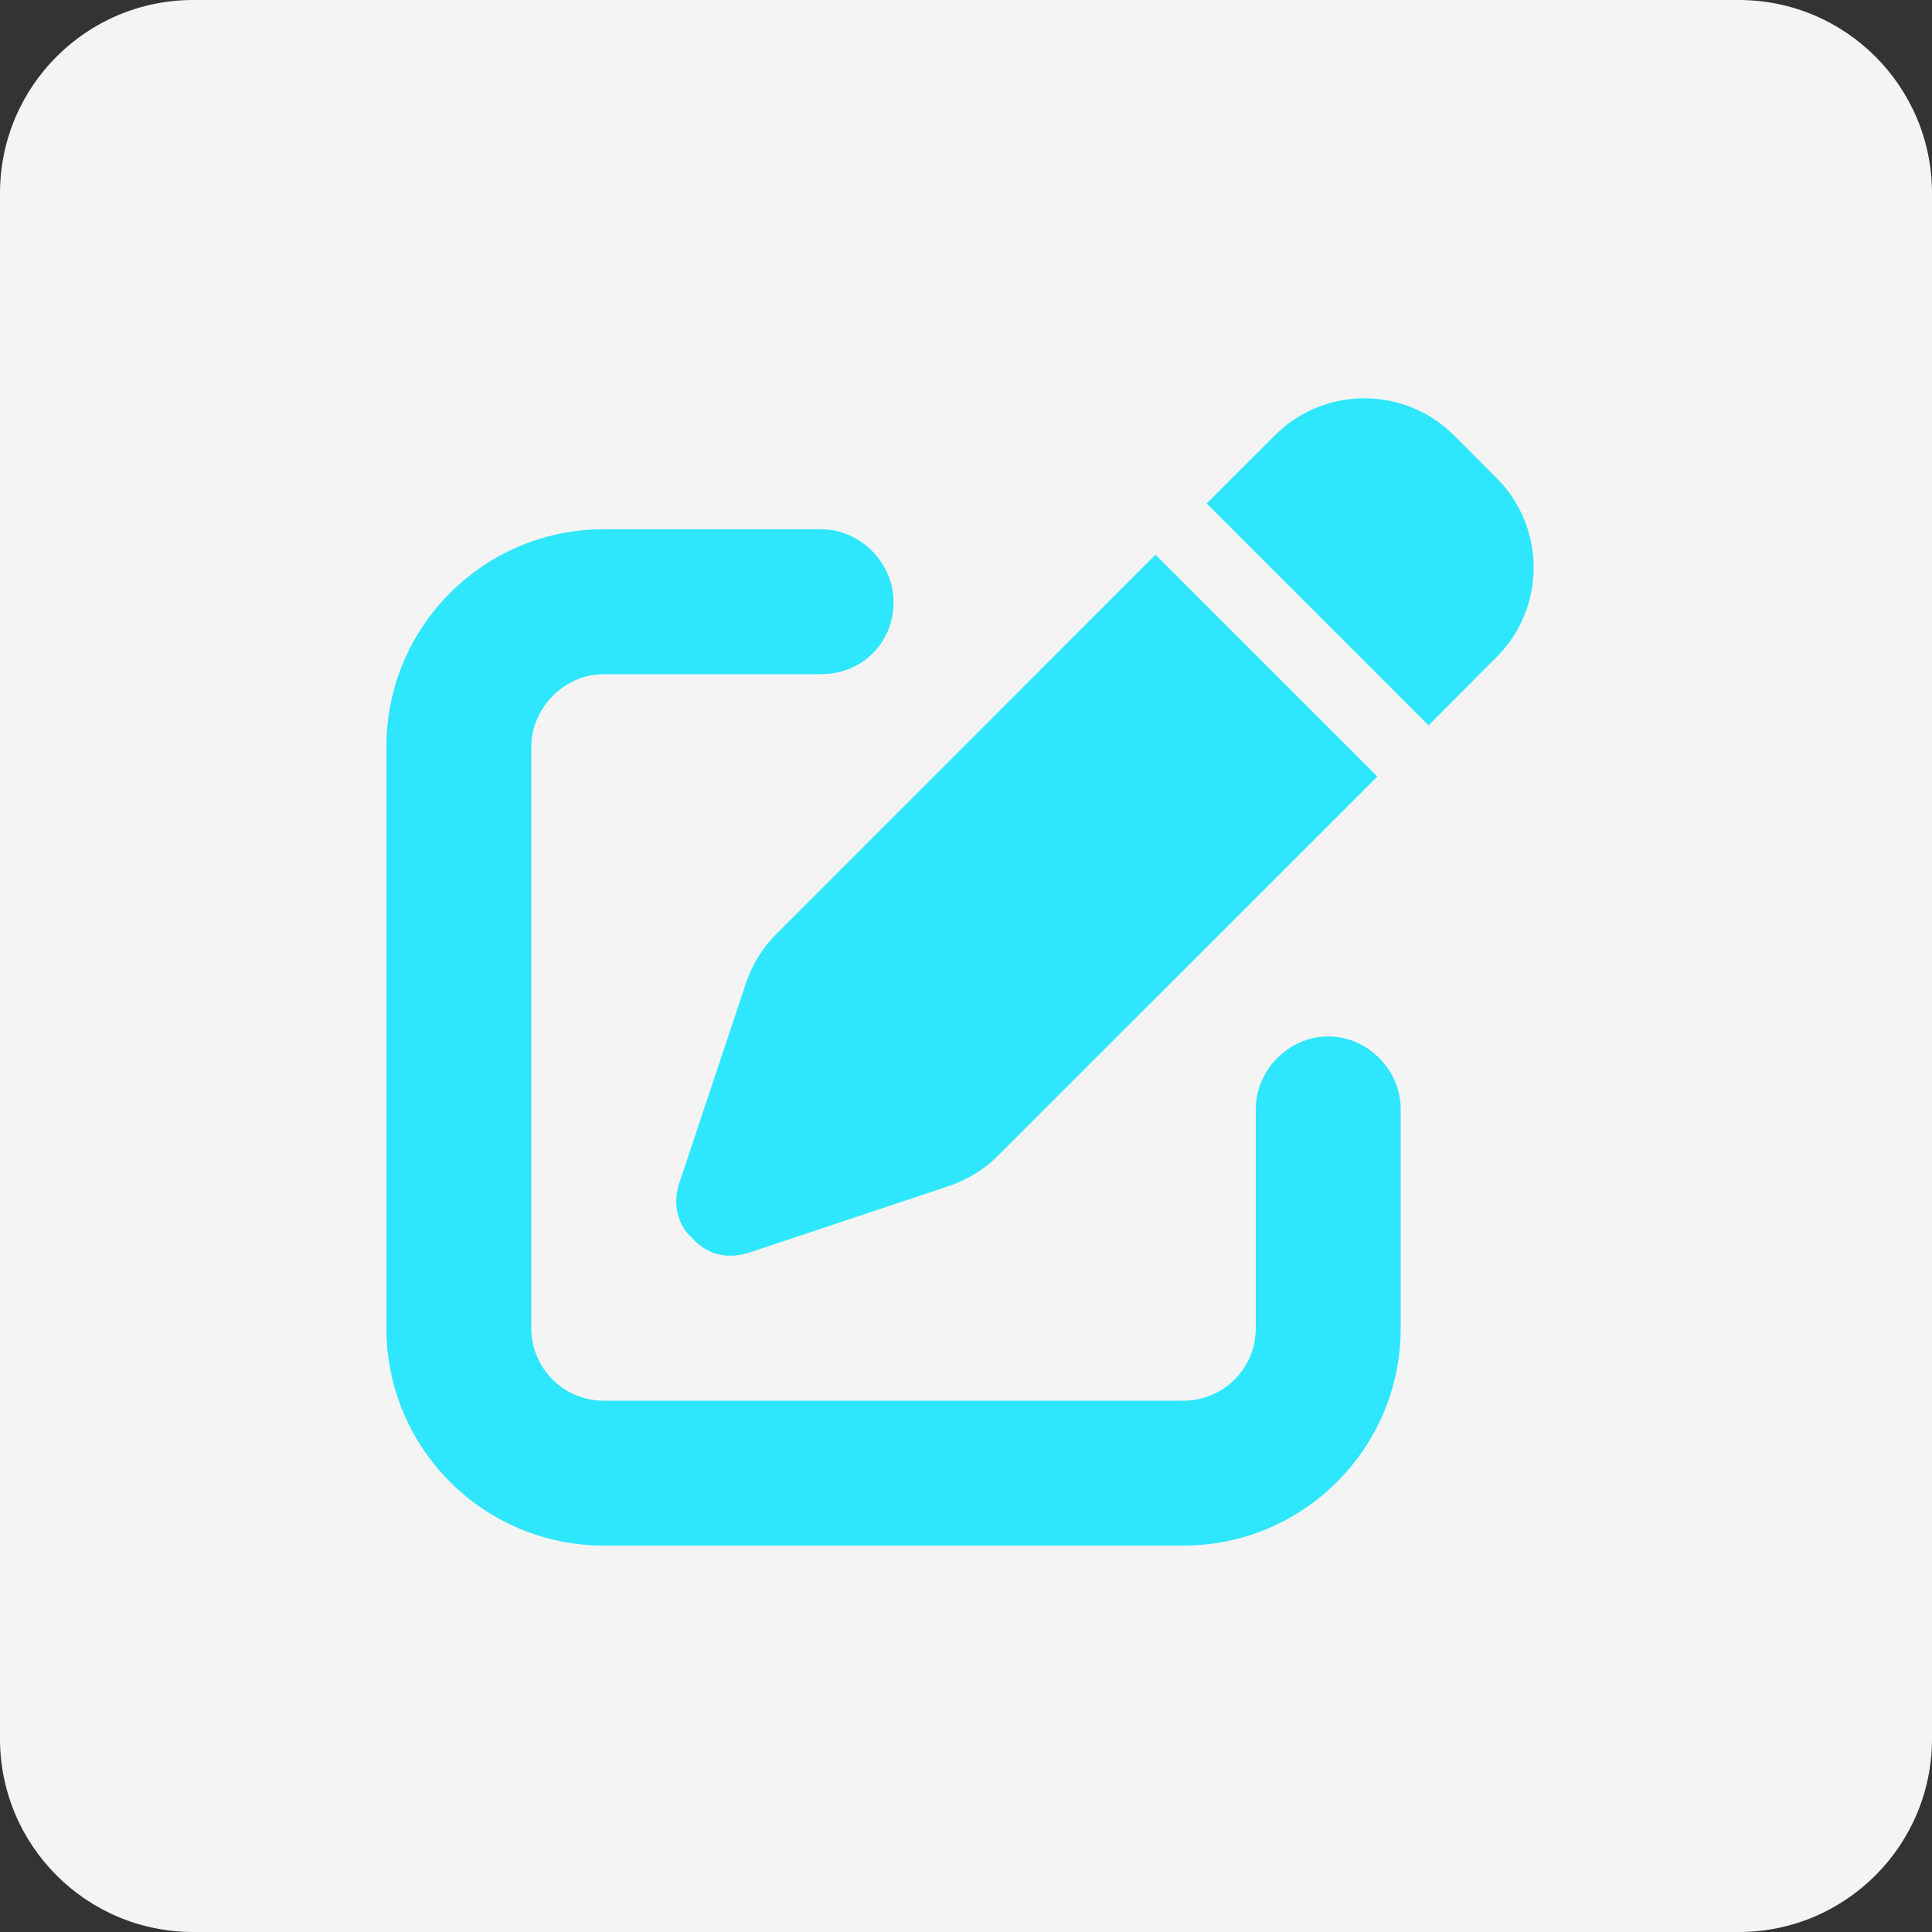 <svg width="40" height="40" viewBox="0 0 40 40" fill="none" xmlns="http://www.w3.org/2000/svg">
<rect x="0" y="0" width="40" height="40" fill="#333333" stroke="none"/>
<path d="M0 4C0 1.791 1.791 0 4 0H36C38.209 0 40 1.791 40 4V36C40 38.209 38.209 40 36 40H4C1.791 40 0 38.209 0 36V4Z" fill="#F4F4F4"/>
<path d="M30.983 9.894C32.009 10.919 32.009 12.581 30.983 13.606L29.577 15.017L24.983 10.424L26.394 9.015C27.42 7.99 29.08 7.99 30.106 9.015L30.983 9.894ZM16.081 19.33L23.923 11.485L28.517 16.077L20.67 23.919C20.384 24.209 20.033 24.425 19.644 24.556L15.481 25.944C15.036 26.075 14.633 25.972 14.328 25.63C14.028 25.367 13.925 24.922 14.056 24.519L15.444 20.356C15.575 19.967 15.791 19.616 16.081 19.33ZM17 10.958C17.83 10.958 18.5 11.672 18.5 12.458C18.5 13.33 17.83 13.958 17 13.958H12.5C11.672 13.958 11 14.67 11 15.458V27.5C11 28.33 11.672 29 12.5 29H24.5C25.33 29 26 28.33 26 27.5V22.958C26 22.17 26.67 21.458 27.5 21.458C28.33 21.458 29 22.17 29 22.958V27.5C29 29.984 26.984 32 24.5 32H12.5C10.015 32 8 29.984 8 27.5V15.458C8 12.973 10.015 10.958 12.5 10.958H17Z" fill="#2FE6FF"/>
</svg>
